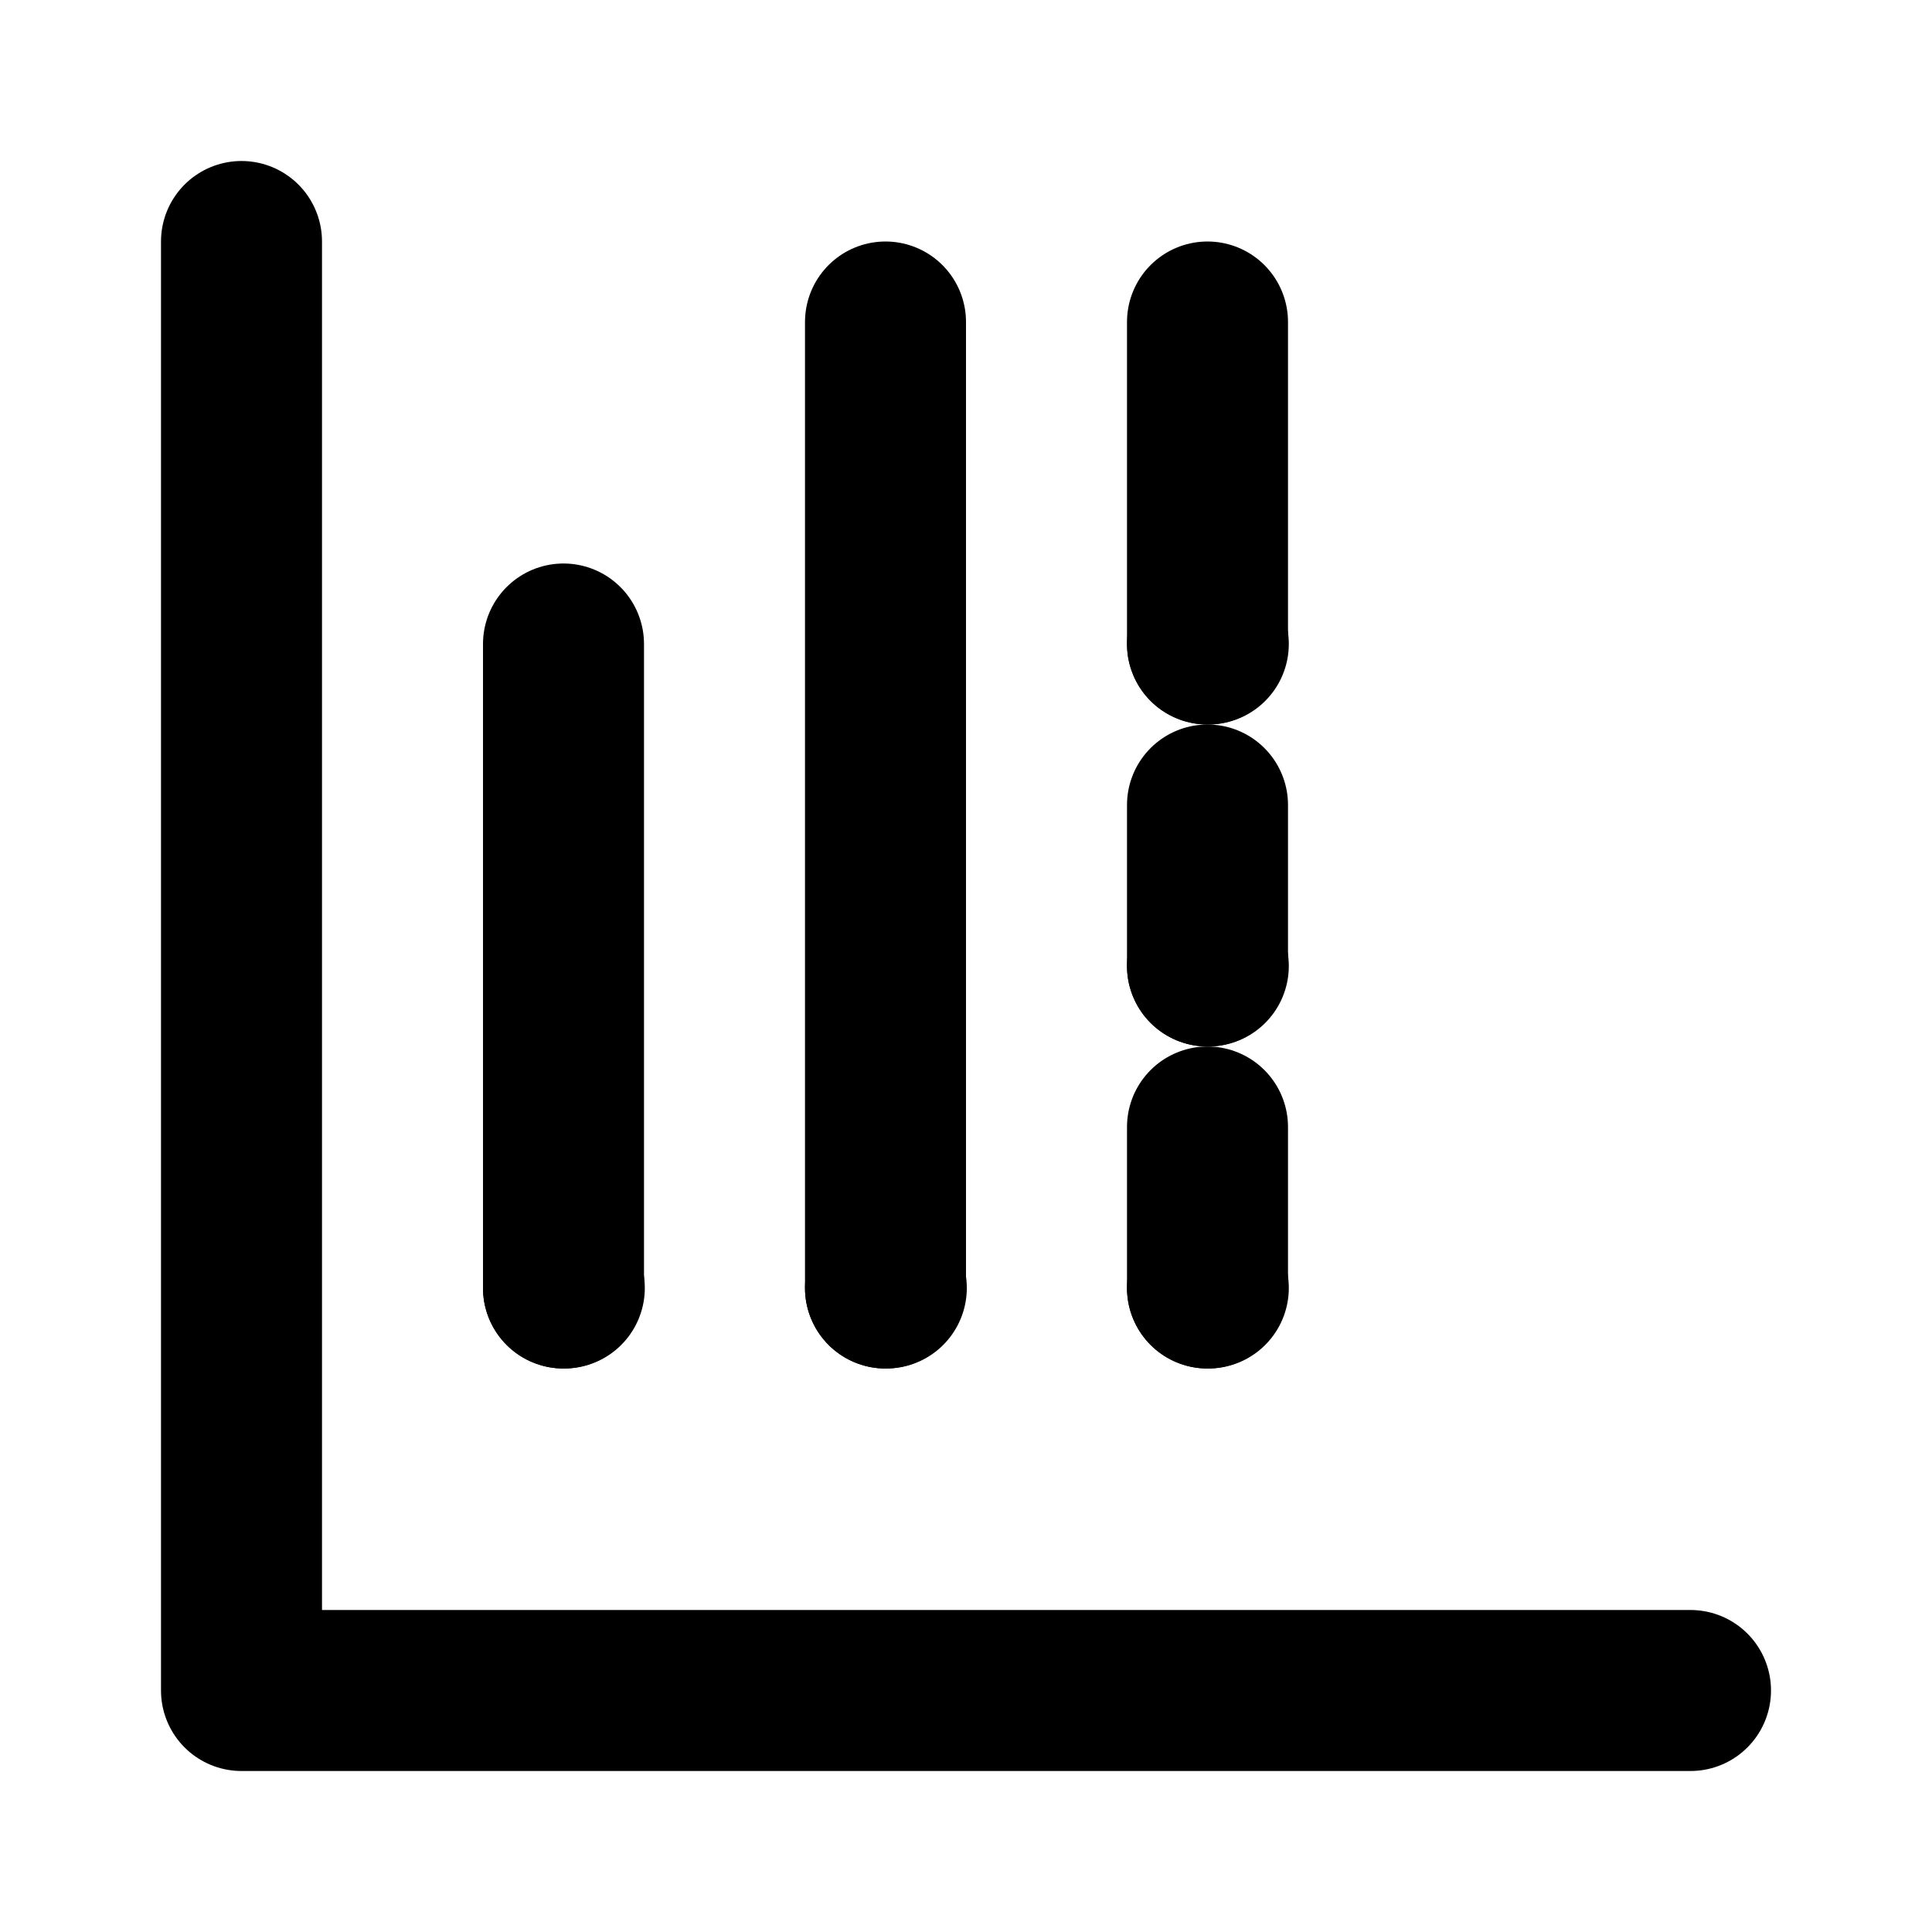 <svg xmlns="http://www.w3.org/2000/svg" width="24" height="24" viewBox="0 0 24 24" fill="none" stroke="currentColor" stroke-width="2" stroke-linecap="round" stroke-linejoin="round">
  <path d="M3 3v18h18"/>
  <path d="M7 16V8"/>
  <path d="M7 16h.01"/>
  <path d="M11 16V4"/>
  <path d="M11 16h.01"/>
  <path d="M15 16v-2"/>
  <path d="M15 12v-2"/>
  <path d="M15 8V4"/>
  <path d="M15 16h.01"/>
  <path d="M15 12h.01"/>
  <path d="M15 8h.01"/>
</svg>